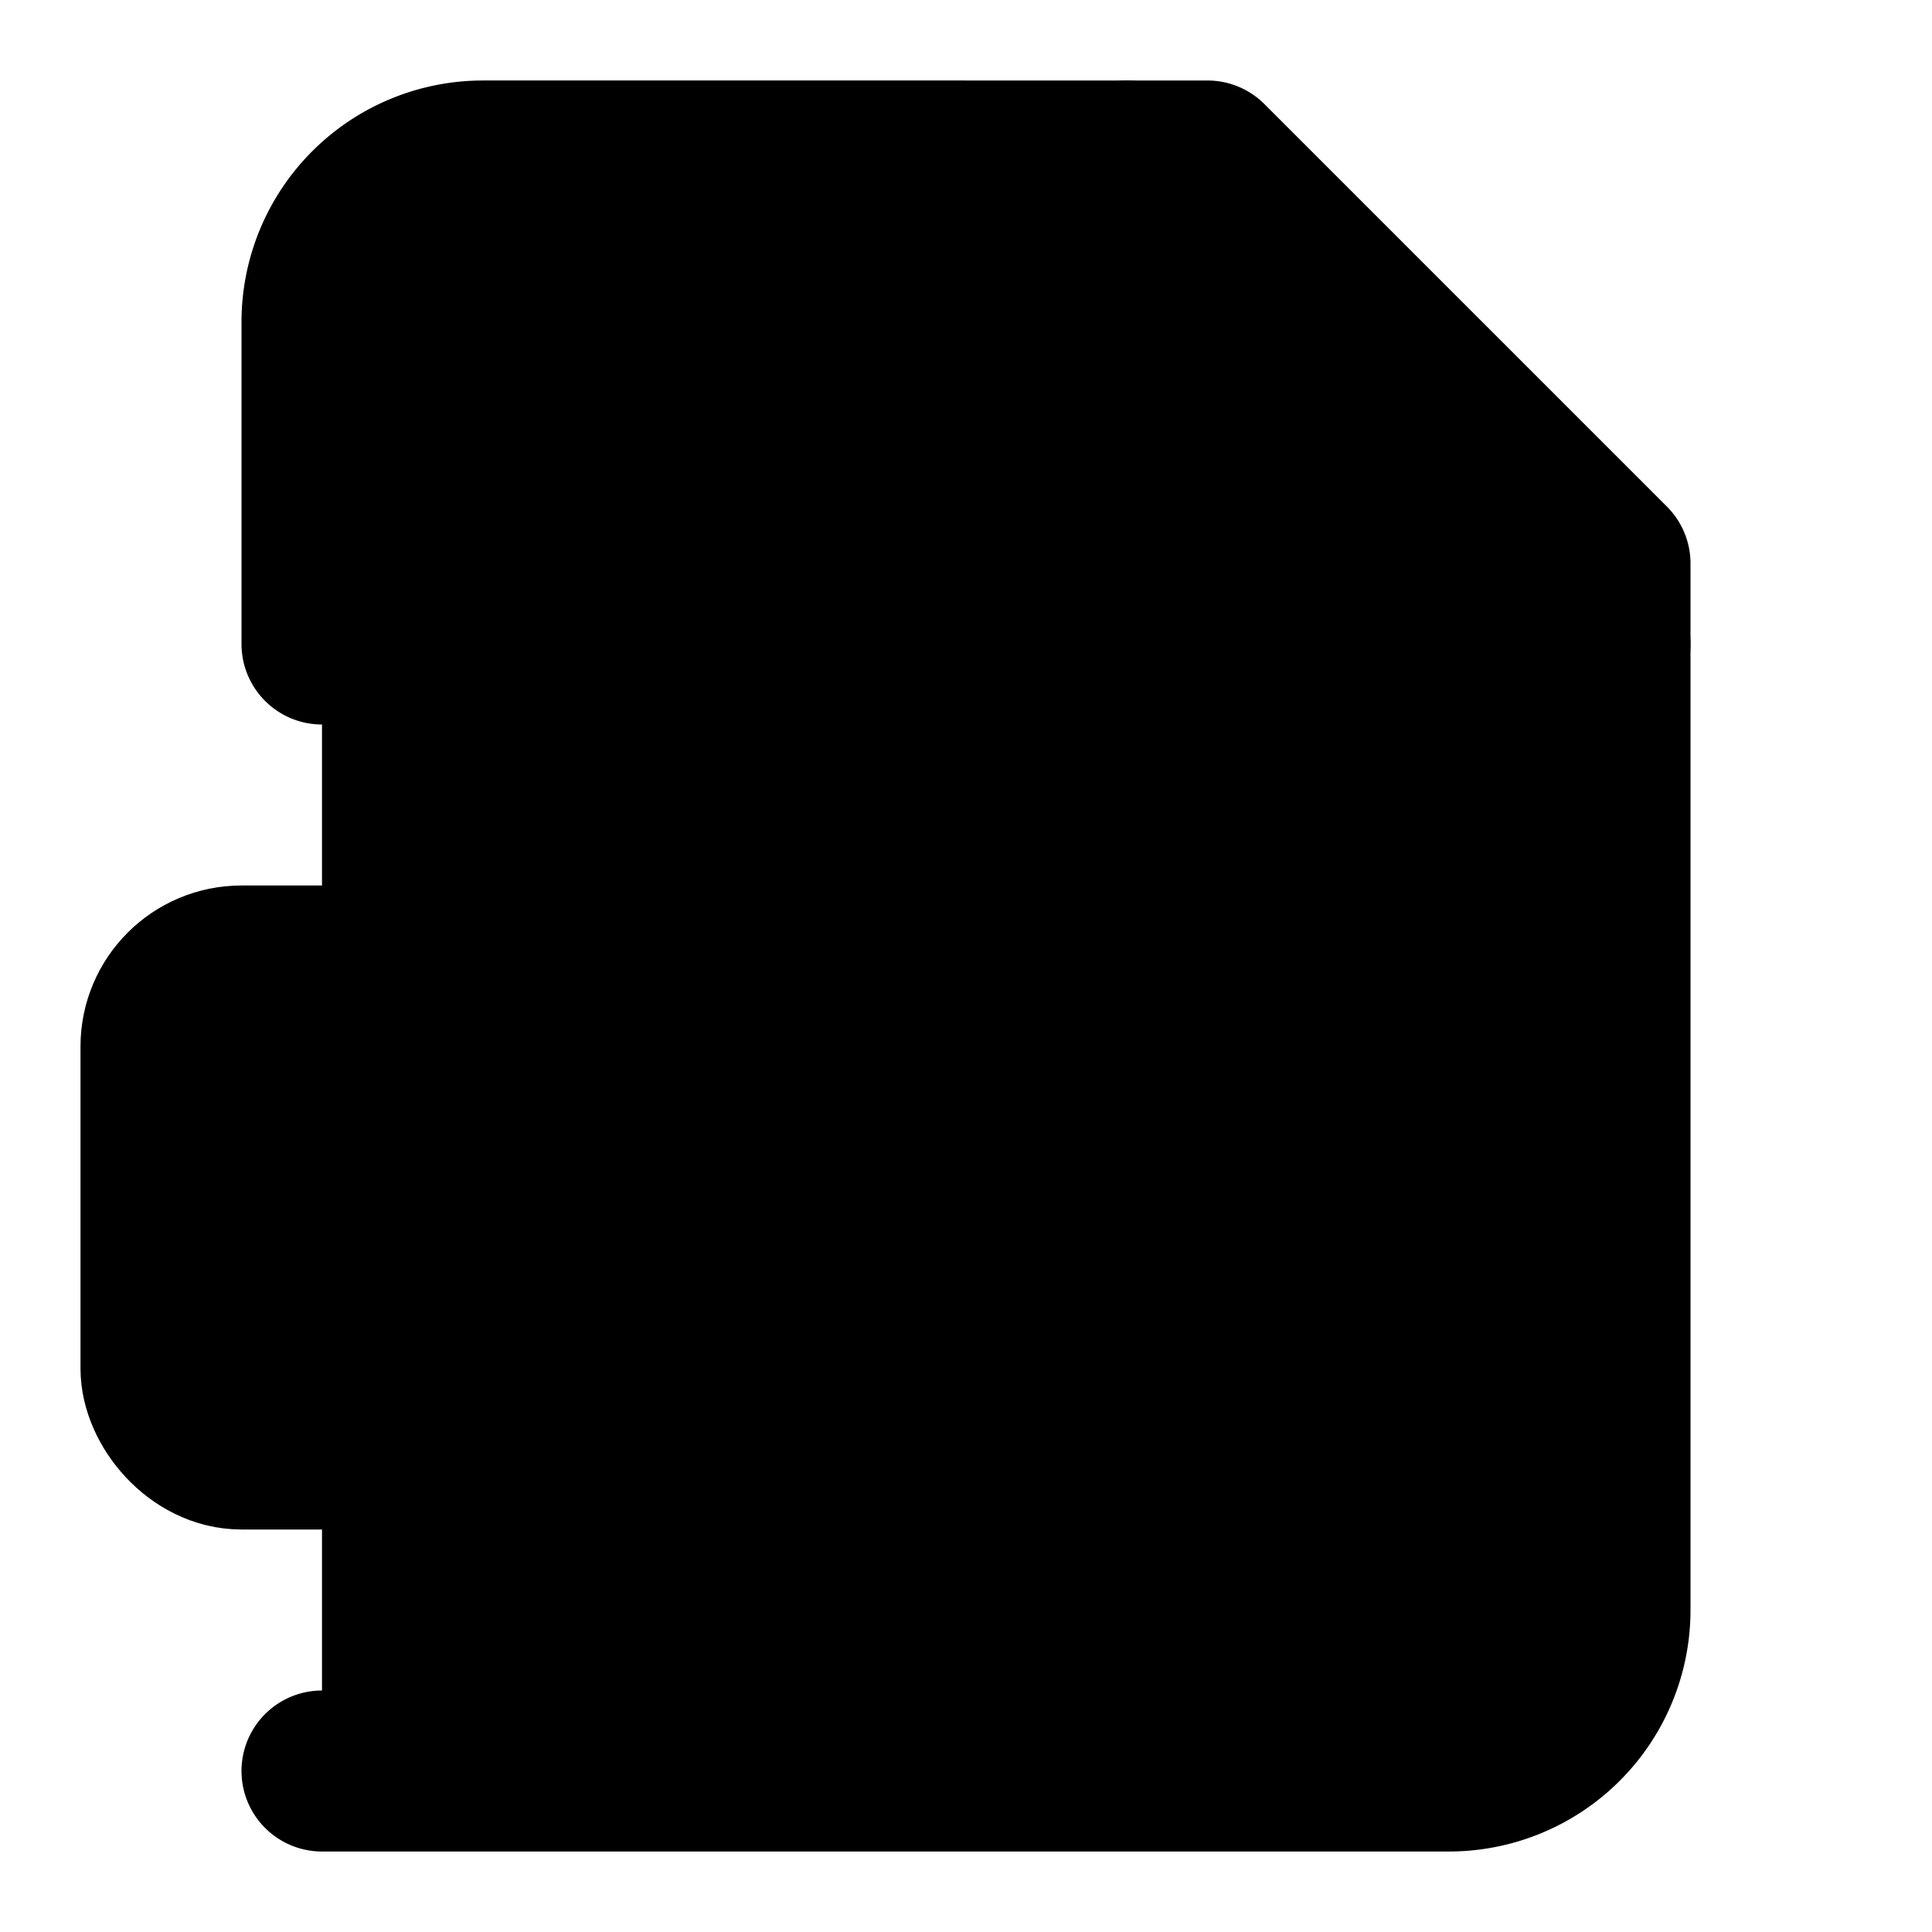 <svg xmlns="http://www.w3.org/2000/svg" width="1.5em" height="1.5em">
    <g id="tuiIconFileVideo2Large" xmlns="http://www.w3.org/2000/svg">
        <svg x="50%" y="50%" width="1.5em" height="1.5em" overflow="visible" viewBox="0 0 24 24">
            <svg x="-12" y="-12">
                <svg
                    xmlns="http://www.w3.org/2000/svg"
                    width="24"
                    height="24"
                    viewBox="0 0 24 24"
                    stroke="currentColor"
                    stroke-width="2"
                    stroke-linecap="round"
                    stroke-linejoin="round"
                >
                    <path vector-effect="non-scaling-stroke" d="M4 22h14a2 2 0 0 0 2-2V7l-5-5H6a2 2 0 0 0-2 2v4" />
                    <path vector-effect="non-scaling-stroke" d="M14 2v4a2 2 0 0 0 2 2h4" />
                    <rect x="2" y="12" vector-effect="non-scaling-stroke" width="8" height="6" rx="1" />
                    <path vector-effect="non-scaling-stroke" d="m10 15.5 4 2.5v-6l-4 2.5" />
                </svg>
            </svg>
        </svg>
    </g>
</svg>

